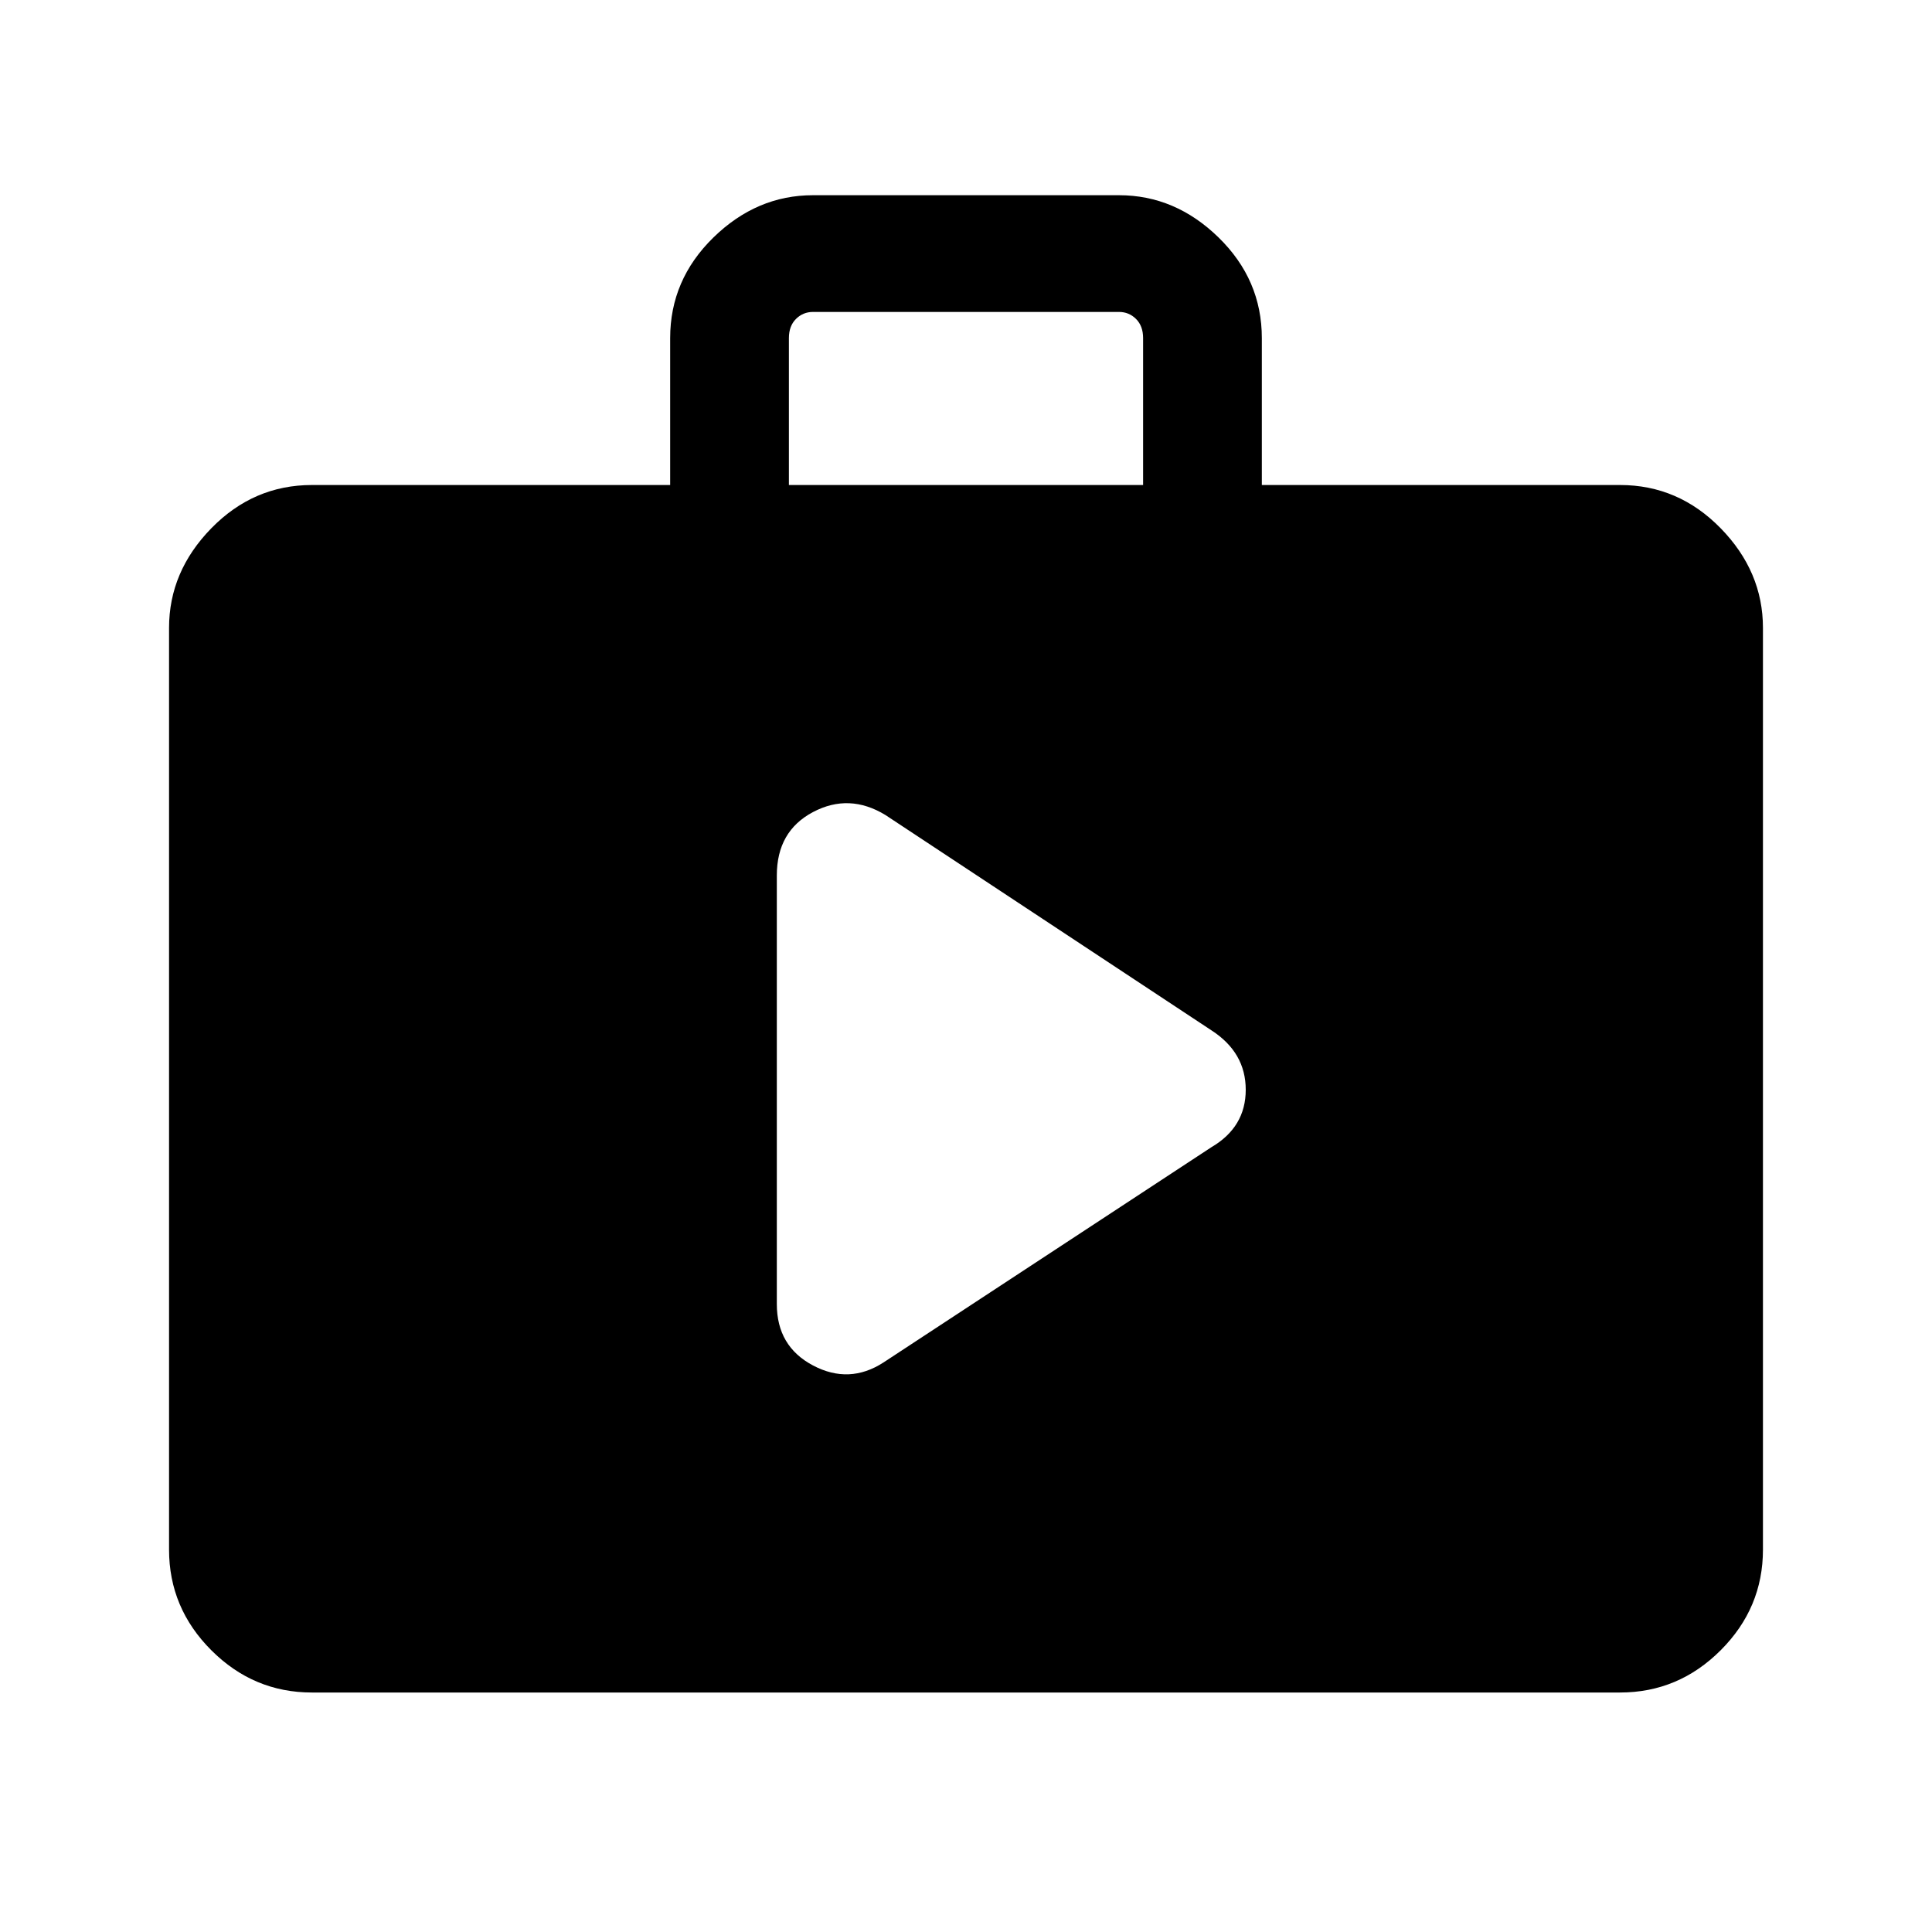 <svg xmlns="http://www.w3.org/2000/svg" height="48" width="48"><path d="M19.3 32.4q0 1.05.9 1.525.9.475 1.75-.075l8.15-5.35q.85-.5.85-1.425T30.1 25.6L22 20.25q-.9-.55-1.8-.075-.9.475-.9 1.575ZM7.75 42.05q-1.45 0-2.5-1.05T4.2 38.5V15.6q0-1.4 1.05-2.475 1.05-1.075 2.5-1.075h8.9V8.4q0-1.45 1.075-2.5T20.2 4.85h7.6q1.4 0 2.475 1.05 1.075 1.05 1.075 2.5v3.65h8.9q1.45 0 2.5 1.075T43.8 15.6v22.9q0 1.45-1.05 2.5t-2.5 1.05Zm11.85-30h8.8V8.4q0-.3-.175-.475T27.8 7.75h-7.6q-.25 0-.425.175T19.6 8.4Z"/></svg>
